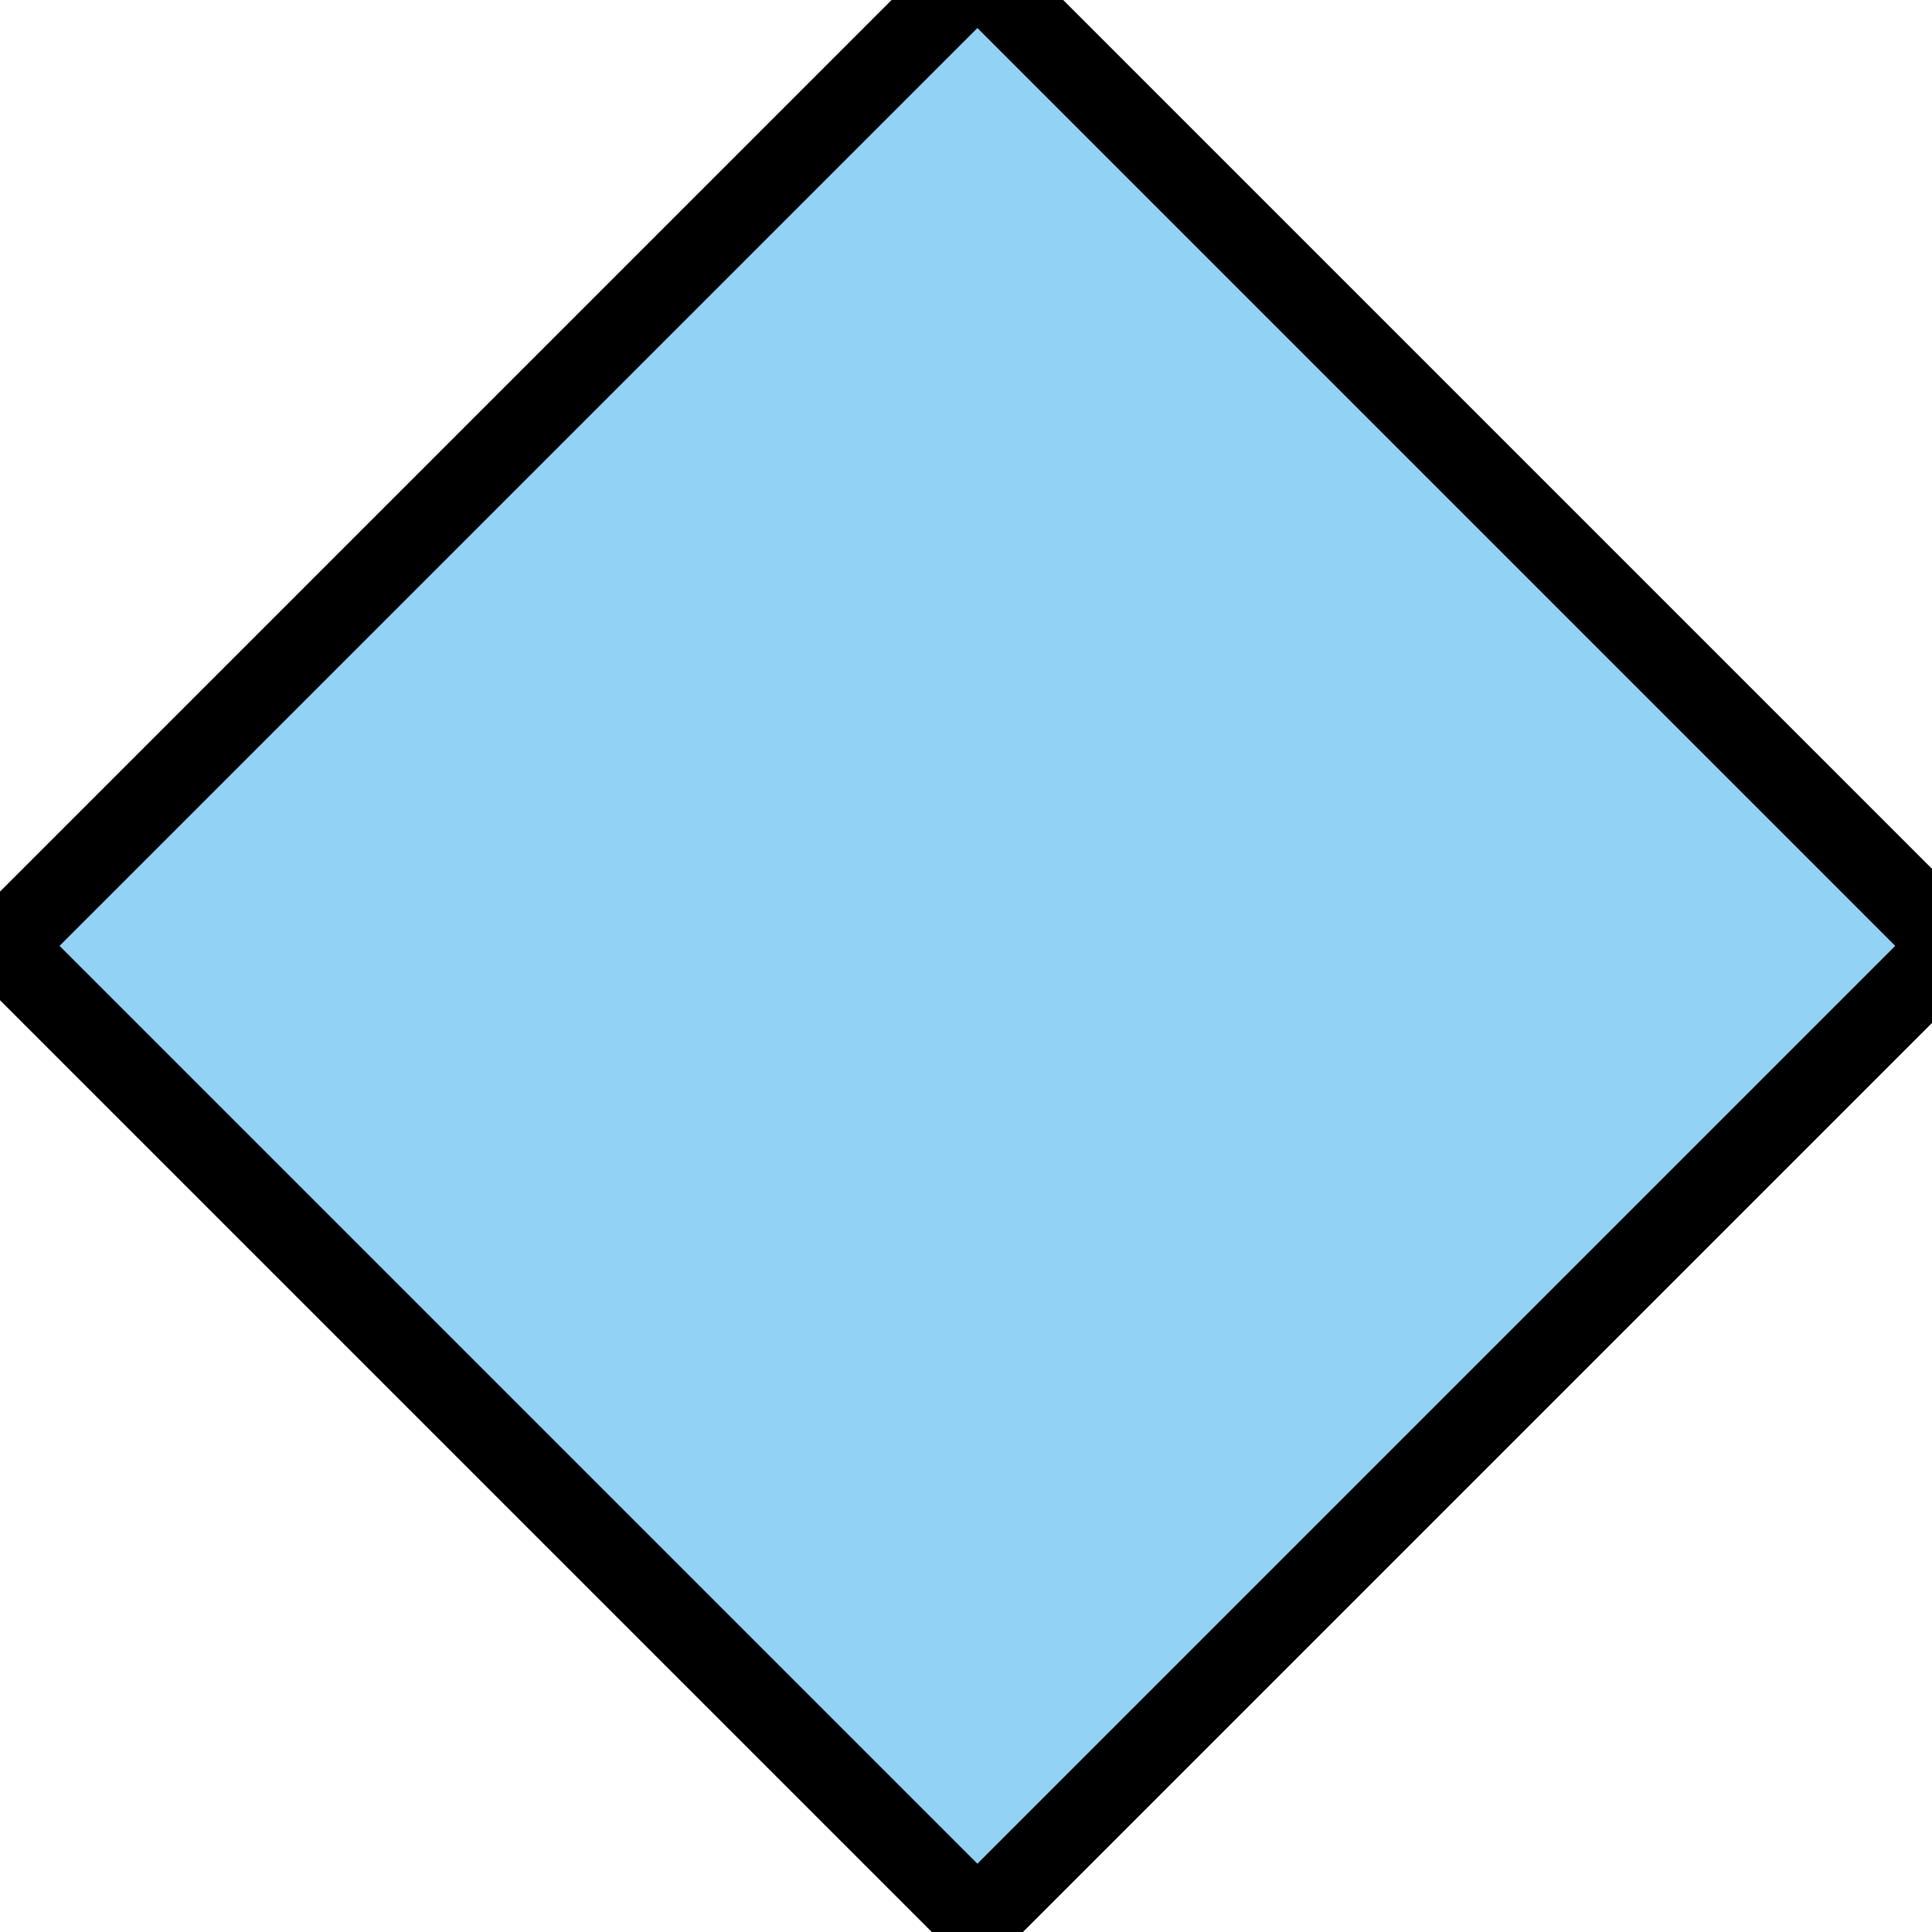 <svg viewBox="12 12 48 48" xmlns="http://www.w3.org/2000/svg">
  <defs>
    <linearGradient id="yellow-gradient" x1="0%" x2="0%" y1="0%" y2="100%">
      <stop offset="0%" style="stop-color:#FDE02F;stop-opacity:1;"/>
      <stop offset="100%" style="stop-color:#F7B209;stop-opacity:1;"/>
    </linearGradient>
  </defs>
  <g id="color">
    <rect fill="#92d3f5" height="34.249" transform="translate(-14.475 36.053) rotate(-45)" width="34.249" x="19.158" y="18.376"/>
  </g>
  <g id="line">
    <rect fill="none" height="34.249" stroke="#000" stroke-linecap="round" stroke-linejoin="round" stroke-width="2" transform="translate(-14.475 36.053) rotate(-45)" width="34.249" x="19.158" y="18.376"/>
  </g>
</svg>